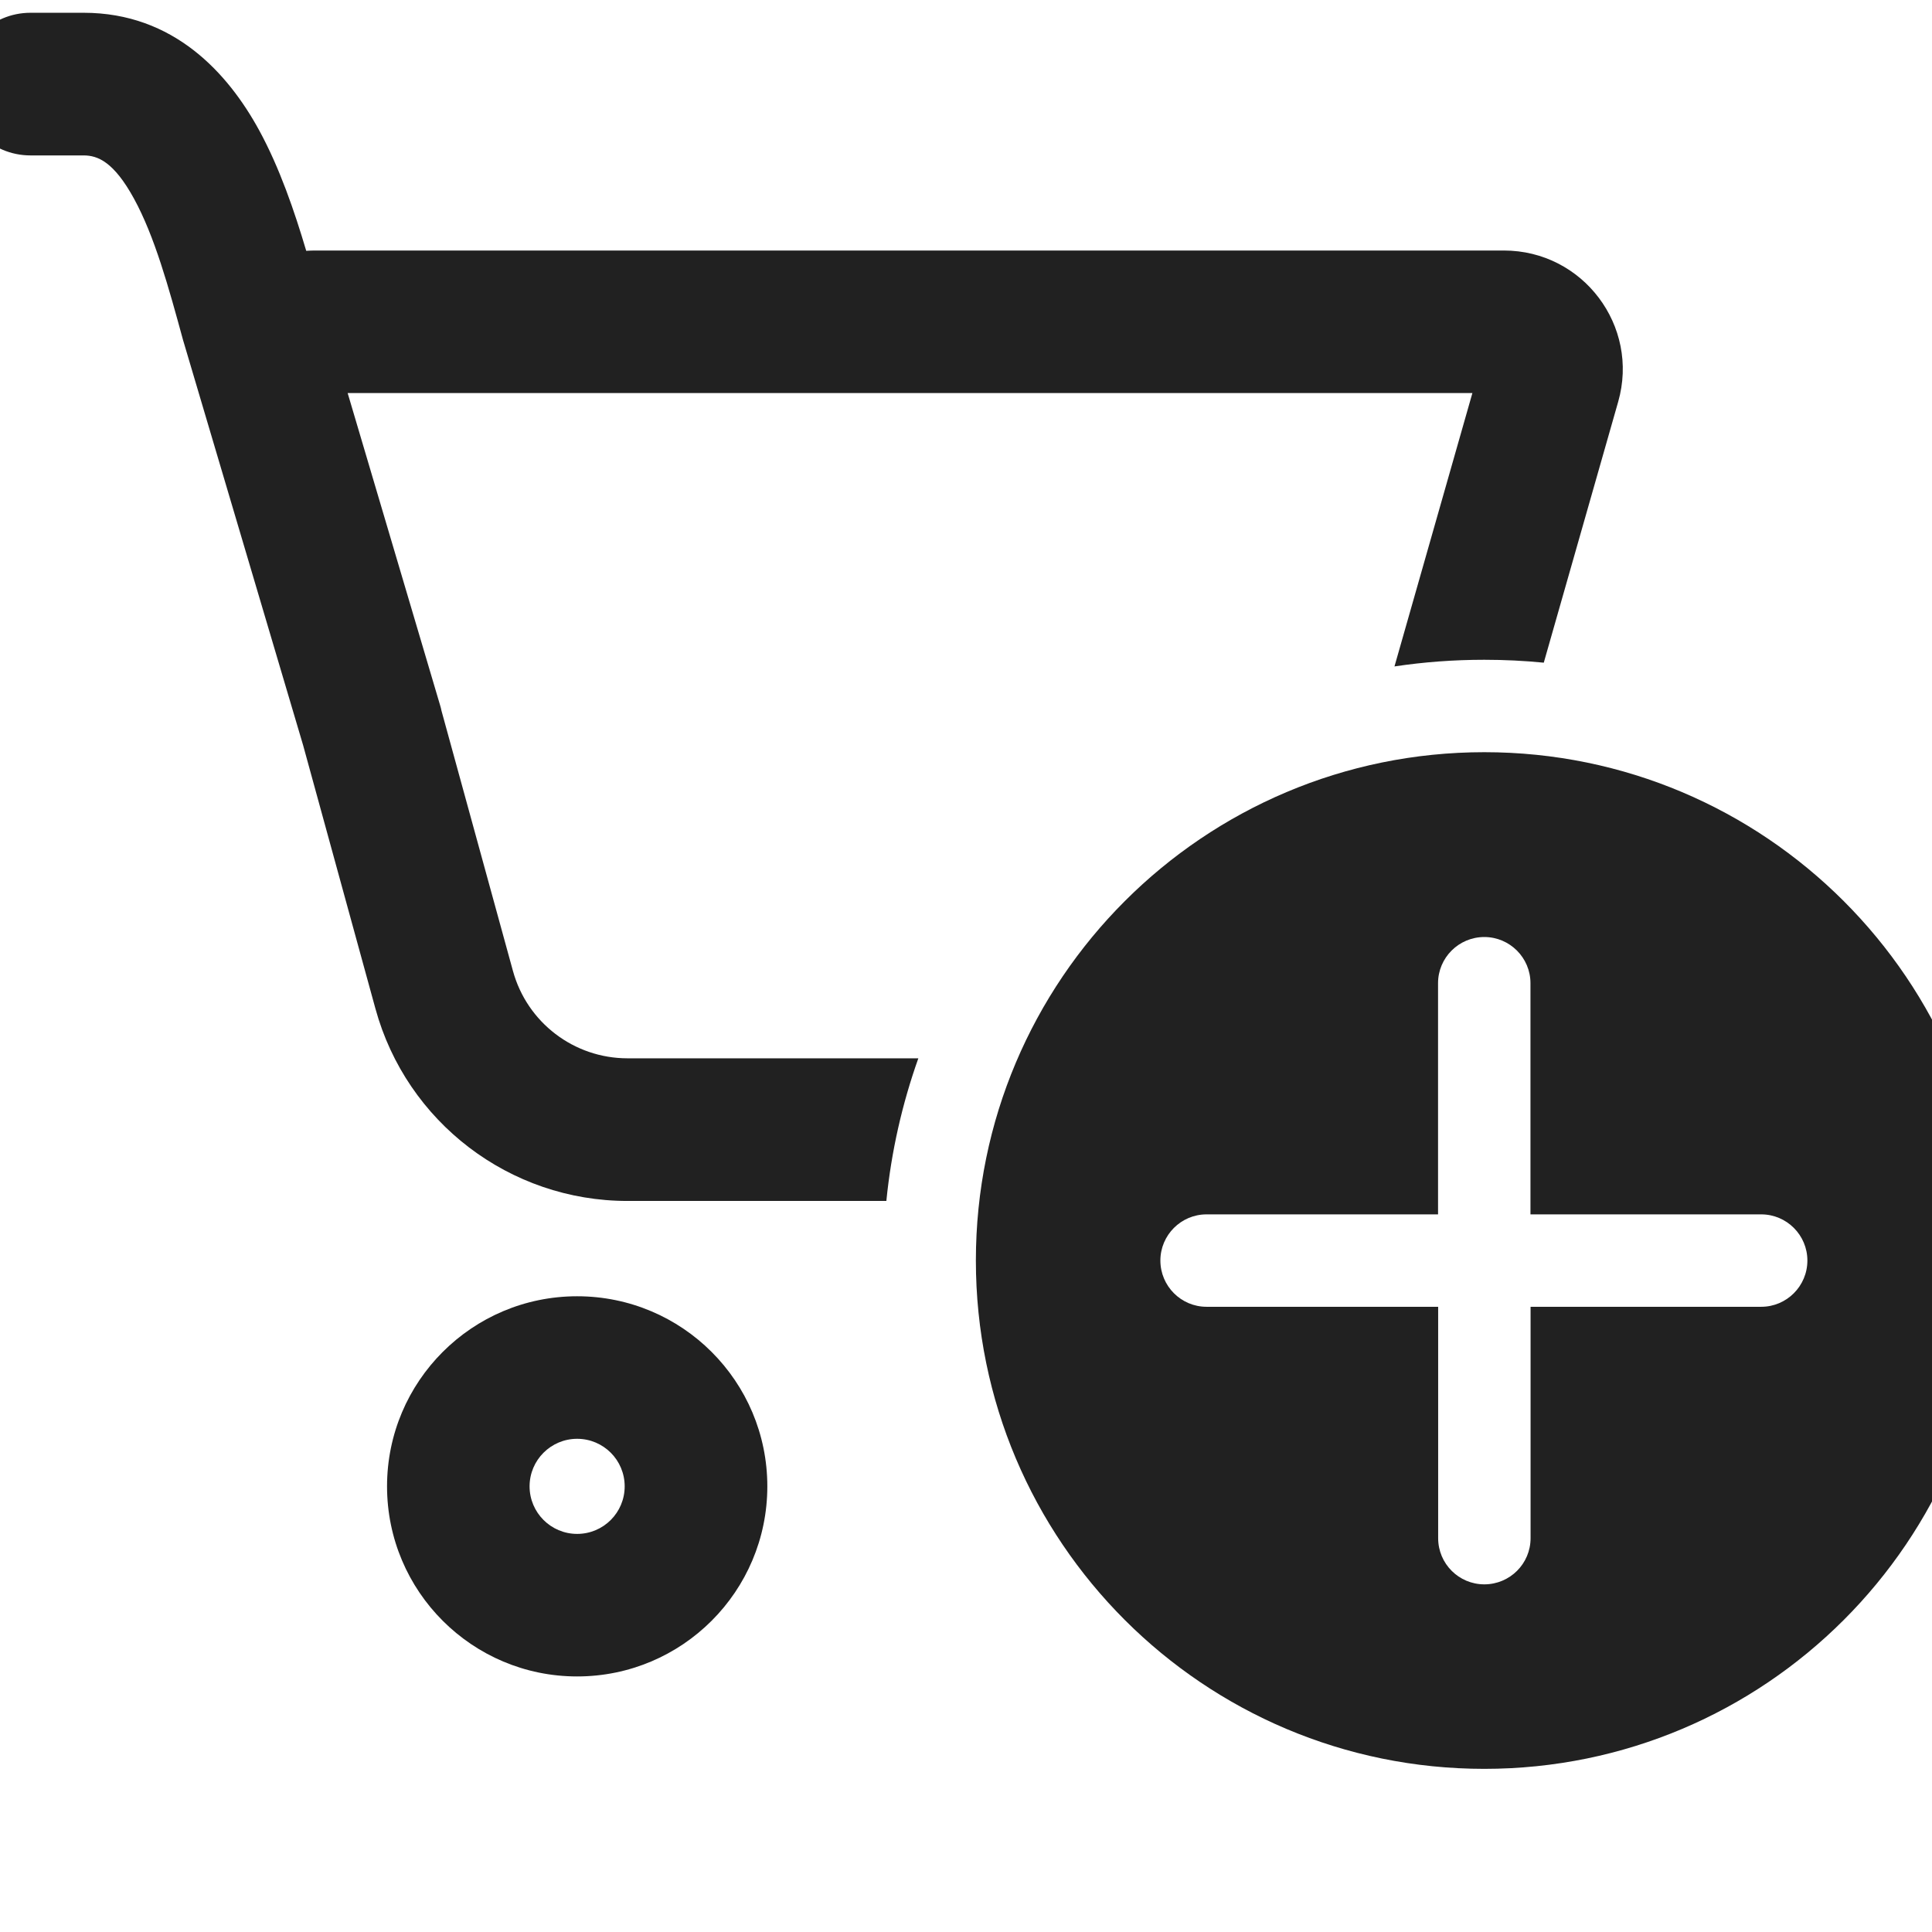 <svg width="18" height="18" viewBox="0 0 18 18" fill="none" xmlns="http://www.w3.org/2000/svg">
<path d="M0.284 0.119C-0.082 0.119 -0.38 0.417 -0.38 0.784C-0.38 1.151 -0.082 1.448 0.284 1.448H0.779C0.912 1.448 1.061 1.509 1.248 1.85C1.44 2.201 1.57 2.671 1.707 3.174L1.709 3.18L2.824 6.943L3.498 9.398C3.788 10.456 4.75 11.189 5.846 11.189H8.258C8.304 10.727 8.406 10.282 8.556 9.86H5.846C5.348 9.86 4.911 9.527 4.779 9.046L4.113 6.621C4.11 6.605 4.106 6.589 4.101 6.573L3.239 3.662H13.718L12.992 6.209C13.265 6.168 13.544 6.147 13.829 6.147C14.016 6.147 14.201 6.156 14.383 6.174L15.076 3.744C15.278 3.037 14.747 2.334 14.011 2.334H2.942C2.912 2.334 2.882 2.335 2.853 2.337C2.744 1.969 2.605 1.562 2.413 1.211C2.125 0.685 1.621 0.119 0.779 0.119H0.284Z" fill="#212121"/>
<path fill-rule="evenodd" clip-rule="evenodd" d="M5.377 15.619C6.356 15.619 7.149 14.826 7.149 13.848C7.149 12.87 6.356 12.077 5.377 12.077C4.399 12.077 3.606 12.87 3.606 13.848C3.606 14.826 4.399 15.619 5.377 15.619ZM5.377 13.405C5.622 13.405 5.82 13.603 5.82 13.848C5.82 14.093 5.622 14.291 5.377 14.291C5.133 14.291 4.934 14.093 4.934 13.848C4.934 13.603 5.133 13.405 5.377 13.405Z" fill="#212121"/>
<path fill-rule="evenodd" clip-rule="evenodd" d="M13.829 7.008C16.444 7.008 18.565 9.129 18.565 11.744C18.565 14.36 16.444 16.48 13.829 16.48C11.213 16.48 9.092 14.36 9.092 11.744C9.092 9.129 11.213 7.008 13.829 7.008ZM14.26 14.331L14.26 12.175H16.409C16.646 12.175 16.839 11.982 16.839 11.744C16.839 11.507 16.646 11.314 16.409 11.314H14.259L14.259 9.16C14.259 8.923 14.066 8.73 13.829 8.73C13.591 8.73 13.398 8.923 13.398 9.16L13.398 11.314H11.241C11.004 11.314 10.811 11.507 10.811 11.744C10.811 11.982 11.004 12.175 11.241 12.175H13.399L13.399 14.331C13.399 14.569 13.592 14.761 13.829 14.761C14.067 14.761 14.26 14.569 14.26 14.331Z" fill="#212121"/>
</svg>
